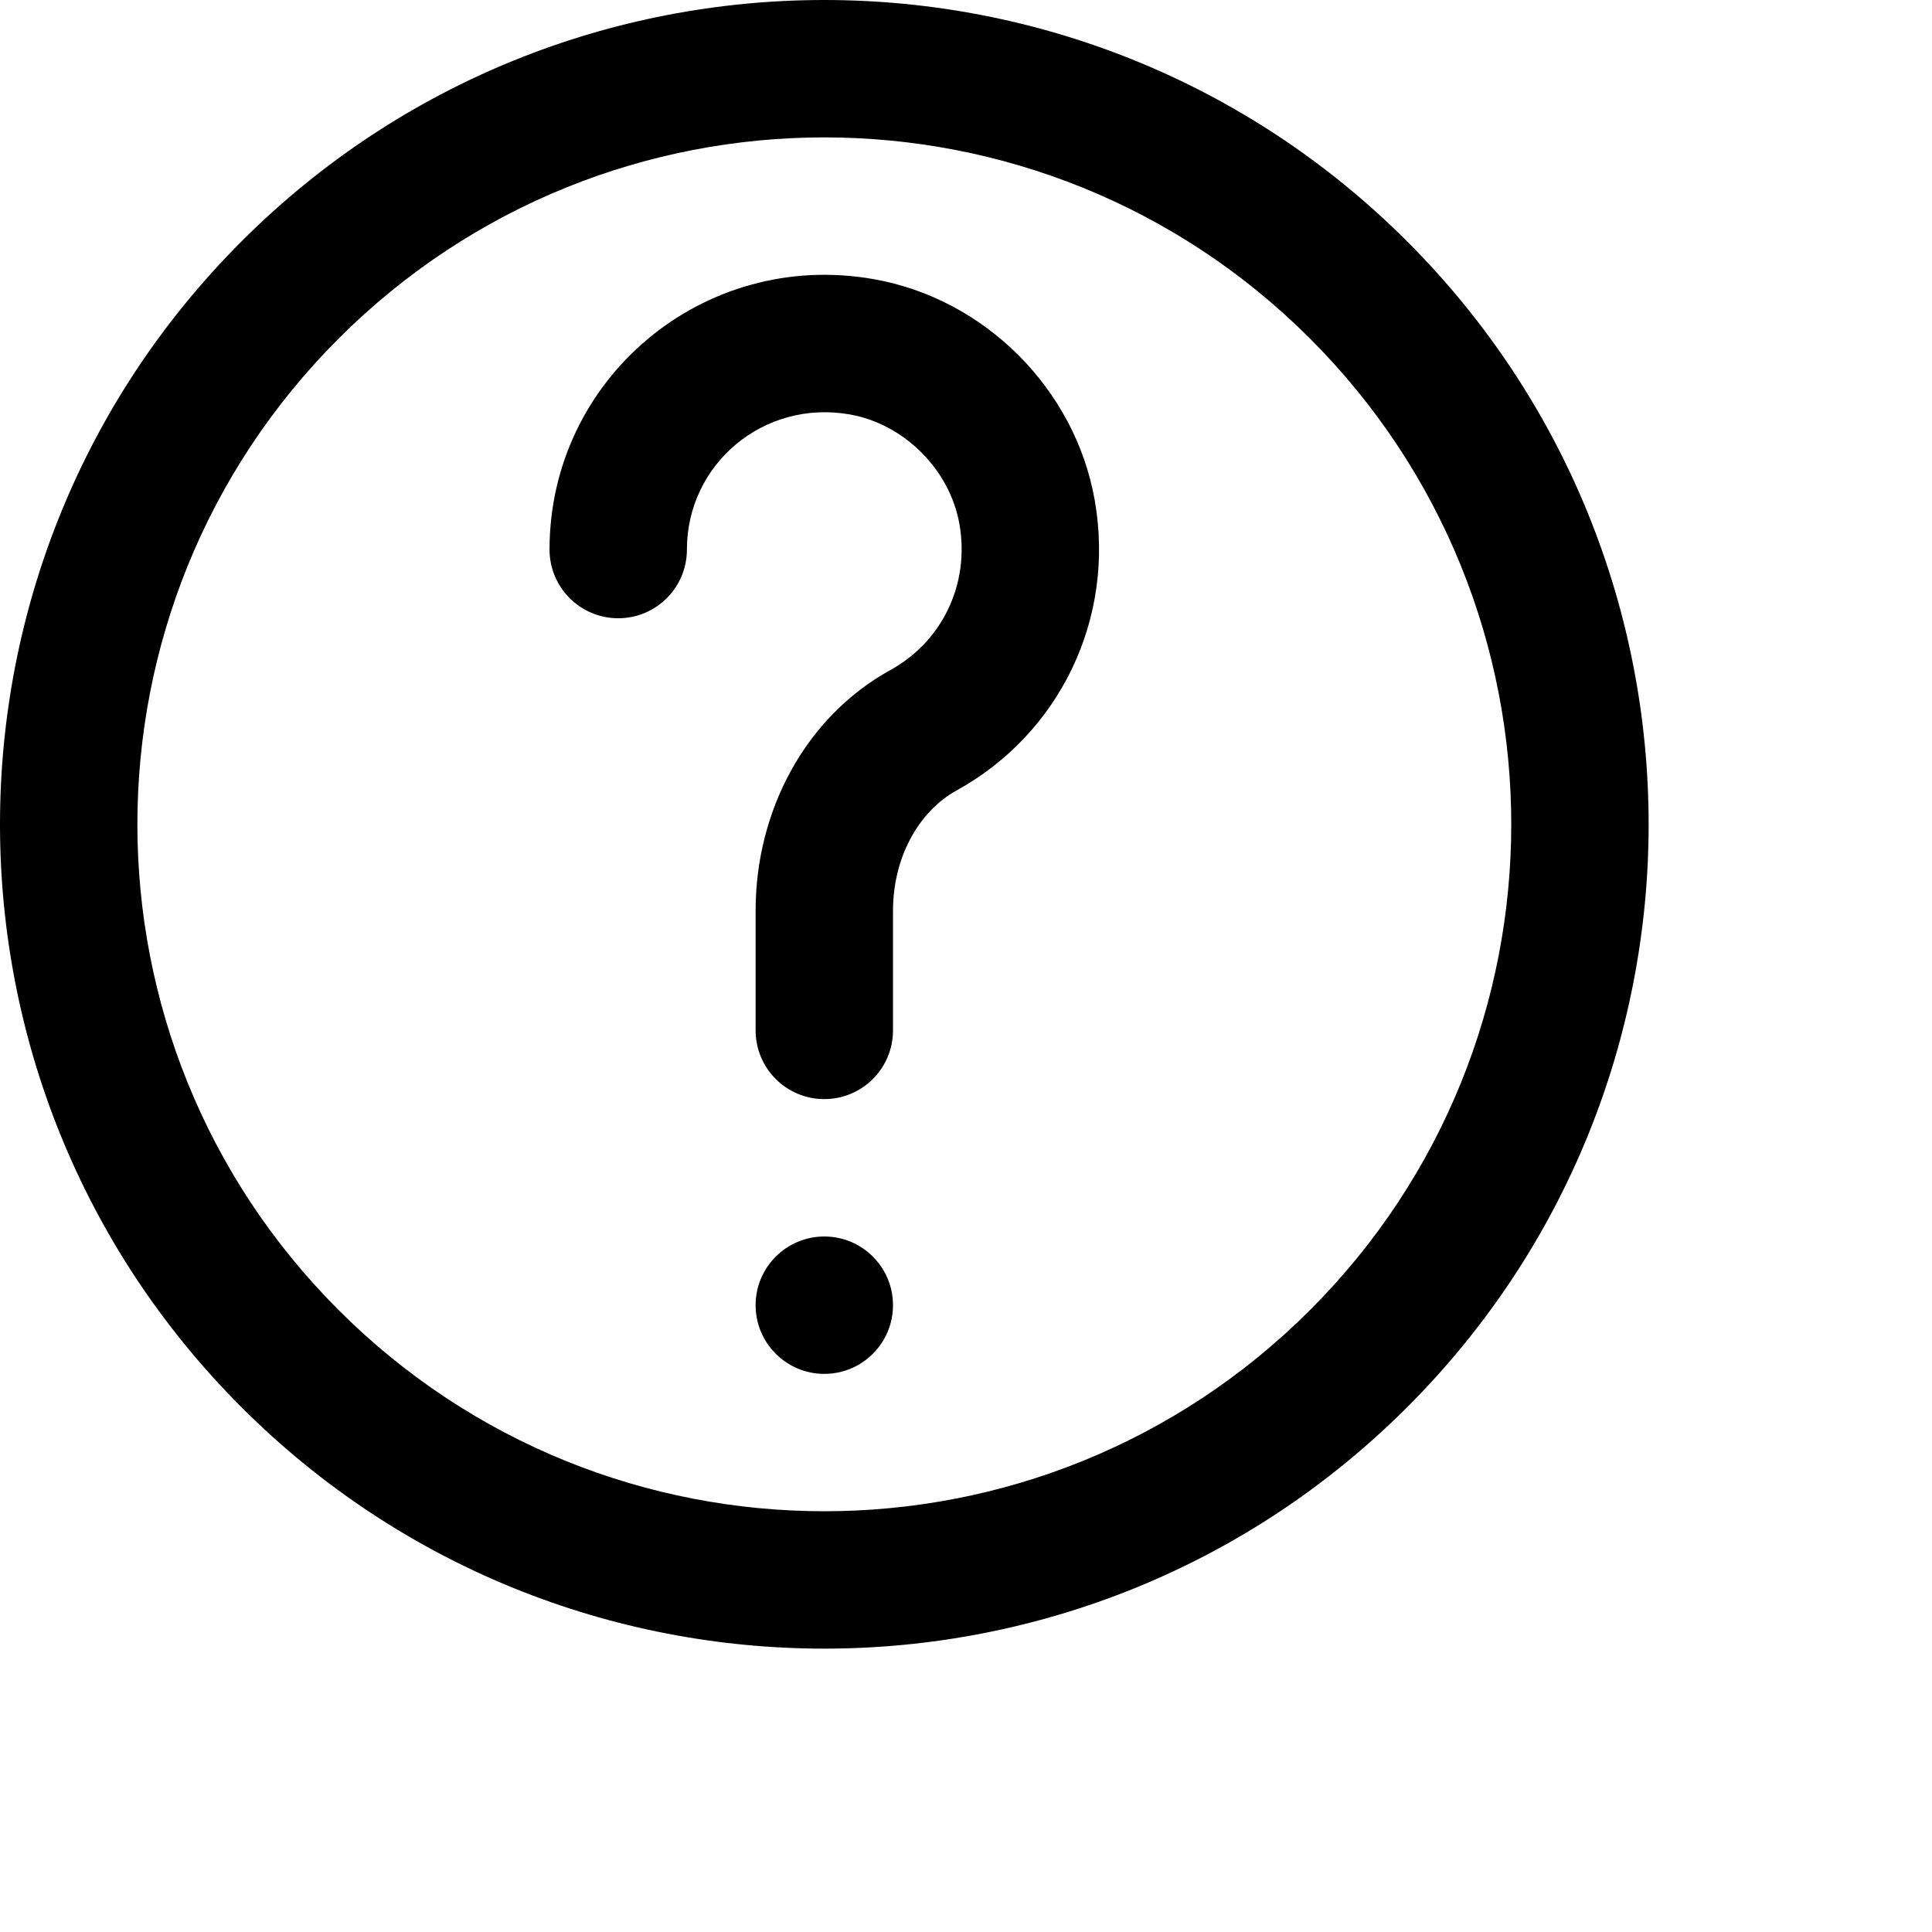 <?xml version="1.0" encoding="iso-8859-1"?>
<!-- Generator: Adobe Illustrator 19.0.0, SVG Export Plug-In . SVG Version: 6.00 Build 0)  -->
<svg version="1.1" id="Layer_1" xmlns="http://www.w3.org/2000/svg" xmlns:xlink="http://www.w3.org/1999/xlink" x="0px" y="0px"
	 viewBox="0 0 600 600" style="enable-background:new 0 0 512 512;" xml:space="preserve">
<g>
	<g>
		<g>
			<path d="M255.996,384.004c-11.776,0-21.333,9.557-21.333,21.333s9.557,21.333,21.333,21.333c11.776,0,21.333-9.557,21.333-21.333
				S267.772,384.004,255.996,384.004z"/>
			<path d="M437.016,74.984c-99.979-99.979-262.075-99.979-362.033,0.002c-99.978,99.978-99.978,262.073,0.004,362.031
				c99.954,99.978,262.05,99.978,362.029-0.002C536.995,337.059,536.995,174.964,437.016,74.984z M406.848,406.844
				c-83.318,83.318-218.396,83.318-301.691,0.004c-83.318-83.299-83.318-218.377-0.002-301.693
				c83.297-83.317,218.375-83.317,301.691,0S490.162,323.549,406.848,406.844z"/>
			<path d="M271.295,86.684c-53.025-9.308-100.632,31.063-100.632,83.987c0,11.782,9.551,21.333,21.333,21.333
				s21.333-9.551,21.333-21.333c0-26.507,23.776-46.67,50.584-41.964c16.882,2.968,31.079,17.165,34.048,34.052
				c3.299,18.783-5.487,36.533-21.417,45.315c-26.377,14.544-41.882,43.645-41.882,74.746v37.184
				c0,11.782,9.551,21.333,21.333,21.333c11.782,0,21.333-9.551,21.333-21.333V282.82c0-16.217,7.725-30.716,19.816-37.382
				c31.705-17.479,49.333-53.091,42.839-90.063C333.906,120.803,305.864,92.761,271.295,86.684z"/>
		</g>
	</g>
</g>
<g>
</g>
<g>
</g>
<g>
</g>
<g>
</g>
<g>
</g>
<g>
</g>
<g>
</g>
<g>
</g>
<g>
</g>
<g>
</g>
<g>
</g>
<g>
</g>
<g>
</g>
<g>
</g>
<g>
</g>
</svg>
